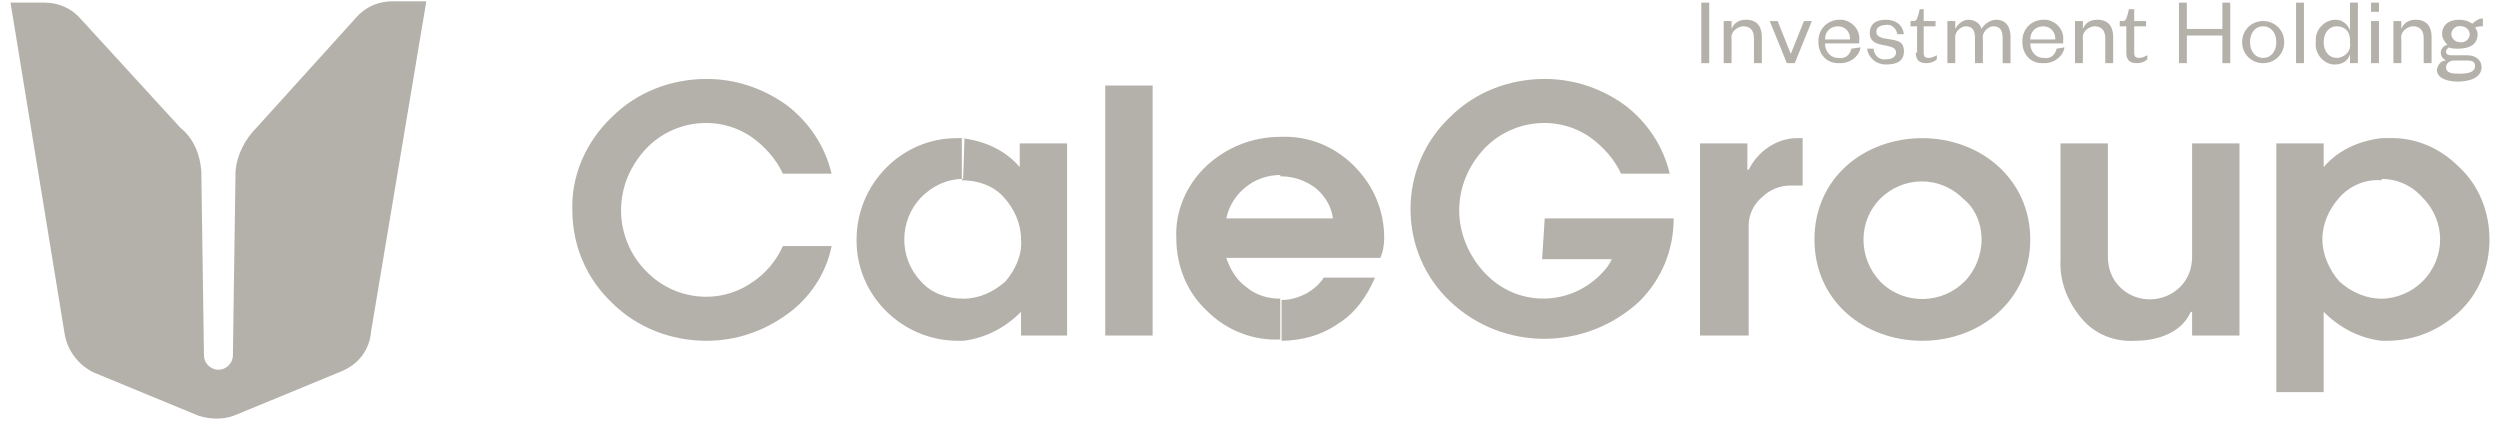 <svg enable-background="new 0 0 190 32" viewBox="0 0 190 32" xmlns="http://www.w3.org/2000/svg"><g fill="#b4b1aa"><path clip-rule="evenodd" d="m77.6 18.2c0-1.2-.5-2.3-1.3-3.2s-2-1.3-3.2-1.3v-3.2c1.7.2 3.3.9 4.4 2.2v-1.8h3.6v14.6h-3.5v-1.8c-1.2 1.2-2.7 2-4.4 2.2v-3.2c1.2 0 2.3-.5 3.2-1.3.8-.9 1.3-2.1 1.2-3.2zm-4.4-4.6c-1.2 0-2.3.5-3.2 1.4-1.7 1.8-1.7 4.6 0 6.4.8.9 2 1.3 3.2 1.3v3.2h-.4c-4.2 0-7.7-3.4-7.7-7.6v-.1c0-4.2 3.4-7.7 7.6-7.7h.2.4z" fill-rule="evenodd"/><path clip-rule="evenodd" d="m84 25.5h3.6v-19h-3.6z" fill-rule="evenodd"/><path clip-rule="evenodd" d="m105.2 18.1c0-2.1-.8-4-2.3-5.5s-3.5-2.3-5.6-2.2v3c1 0 1.9.3 2.7.9.7.6 1.2 1.4 1.3 2.3h-4v3h7.6c.2-.4.3-1 .3-1.5zm-7.9 7.8c1.6 0 3.1-.4 4.4-1.3 1.3-.8 2.2-2.1 2.8-3.5h-3.9c-.3.5-.8.9-1.3 1.2-.6.3-1.2.5-1.9.5v3.1zm0-15.5c-2.1 0-4.1.8-5.6 2.2s-2.4 3.4-2.3 5.5c0 2.1.8 4.1 2.3 5.5 1.5 1.5 3.5 2.3 5.6 2.2v-3.1c-1 0-1.9-.3-2.6-.9-.7-.5-1.2-1.3-1.5-2.2h4.1v-3h-4.1c.4-1.9 2.1-3.3 4.1-3.3z" fill-rule="evenodd"/><path clip-rule="evenodd" d="m117.2 19.7h5.3c-.2.4-.4.7-.7 1-2.3 2.5-6.2 2.7-8.7.3-.1-.1-.2-.2-.3-.3-1.2-1.3-1.9-3-1.9-4.7 0-1.8.7-3.4 1.9-4.7 2.1-2.2 5.5-2.6 8-.9 1 .7 1.9 1.7 2.4 2.8h3.7c-.5-2.1-1.7-3.9-3.4-5.2-1.8-1.3-3.9-2-6.1-2-2.7 0-5.3 1-7.2 2.9-1.9 1.8-3 4.3-3 7s1.1 5.2 3 7c4 3.8 10.3 3.8 14.4 0 1.7-1.7 2.6-3.9 2.6-6.3h-9.8z" fill-rule="evenodd"/><path clip-rule="evenodd" d="m43.5 16c0 2.7 1.1 5.2 3 7 1.9 1.9 4.5 2.9 7.2 2.9 2.2 0 4.3-.7 6.1-2 1.7-1.2 3-3.1 3.4-5.2h-3.7c-.5 1.1-1.3 2.1-2.4 2.8-2.5 1.7-5.9 1.3-8-.9-1.2-1.2-1.9-2.9-1.9-4.6 0-1.8.7-3.4 1.9-4.7 2.1-2.2 5.5-2.6 8-.9 1 .7 1.9 1.7 2.4 2.8h3.7c-.5-2.1-1.7-3.9-3.4-5.2-1.8-1.3-3.9-2-6.1-2-2.7 0-5.3 1-7.2 2.9-2 1.9-3.1 4.5-3 7.1z" fill-rule="evenodd"/><path clip-rule="evenodd" d="m181 13.6c1.2 0 2.3.5 3.1 1.4 1.8 1.8 1.8 4.6 0 6.4-.8.8-2 1.3-3.1 1.3v3.2h.4c2.1 0 4-.8 5.5-2.2s2.3-3.4 2.3-5.5-.8-4.1-2.3-5.5c-1.5-1.5-3.4-2.3-5.5-2.2h-.4zm-4.5 4.6c0-1.2.5-2.3 1.3-3.2s2-1.4 3.2-1.3v-3.2c-1.7.2-3.3.9-4.4 2.2v-1.8h-3.6v18.9h3.6v-6.1c1.2 1.2 2.7 2 4.4 2.2v-3.2c-1.2 0-2.3-.5-3.2-1.3-.8-.9-1.3-2.1-1.3-3.2z" fill-rule="evenodd"/><path clip-rule="evenodd" d="m129.3 25.5h3.6v-8.4c0-.8.4-1.6 1-2.1.6-.6 1.4-.9 2.2-.9h.9v-3.6h-.4c-1.6 0-3 1-3.7 2.4h-.1v-2h-3.6v14.6z" fill-rule="evenodd"/><path clip-rule="evenodd" d="m166.6 10.9v8.6c0 .9-.3 1.7-.9 2.3-1.2 1.2-3.2 1.3-4.5.1 0 0 0 0-.1-.1-.6-.6-.9-1.4-.9-2.3v-8.6h-3.6v8.8c-.1 1.6.5 3.2 1.6 4.5 1 1.2 2.5 1.8 4.1 1.7 1.3 0 3.4-.4 4.2-2.2h.1v1.8h3.6v-14.6z" fill-rule="evenodd"/><path clip-rule="evenodd" d="m137.9 18.2c0 4.7 3.8 7.7 8.2 7.7s8.2-3.1 8.2-7.7-3.8-7.7-8.2-7.7-8.2 3-8.2 7.7zm12.7 0c0 1.2-.5 2.4-1.3 3.2-1.7 1.7-4.5 1.8-6.3.1 0 0 0 0-.1-.1-1.7-1.8-1.7-4.6 0-6.3 1.7-1.7 4.5-1.8 6.3 0 .9.7 1.4 1.9 1.4 3.1z" fill-rule="evenodd"/><path d="m129.3.2h.6v4.6h-.6z"/><g clip-rule="evenodd" fill-rule="evenodd"><path d="m131.6 3c-.1-.5.3-.9.8-1h.1c.5 0 .8.3.8.9v1.9h.6v-2c0-.7-.3-1.3-1.2-1.3-.5 0-.9.2-1.1.7v-.6h-.6v3.2h.6z"/><path d="m136.4 4.8 1.3-3.2h-.6l-1 2.5-1-2.5h-.6l1.3 3.2z"/><path d="m140.7 3.7c-.1.5-.5.8-1 .7-.6 0-1-.5-1-1.1h2.6v-.2c.1-.8-.5-1.5-1.3-1.6-.1 0-.1 0-.2 0-.9 0-1.6.7-1.6 1.6v.1c0 .9.6 1.6 1.5 1.6h.2c.7 0 1.4-.5 1.5-1.2zm-2-.7c0-.6.4-1 1-1 .5 0 .9.4.9.9v.1z"/><path d="m141.9 3.7c.1.7.7 1.2 1.4 1.2h.1c.8 0 1.3-.3 1.3-1s-.4-.8-1-.9l-.6-.1c-.3-.1-.5-.2-.5-.5s.3-.5.7-.5c.4-.1.8.2.9.7h.5c-.1-.7-.6-1.1-1.4-1.1s-1.2.4-1.2 1 .4.8.9.9l.5.1c.4.1.6.2.6.5s-.3.5-.7.5c-.5.1-.9-.2-1-.7v-.1z"/><path d="m145.6 4c0 .6.3.8.8.8.3 0 .6-.1.8-.3v-.3c-.2.1-.4.2-.6.2-.3 0-.4-.1-.4-.4v-2h.9v-.4h-.9v-.9h-.3l-.1.4c-.1.3-.1.5-.4.5h-.2v.4h.5v2z"/><path d="m150.6 2.2c-.1-.4-.5-.7-1-.7-.4 0-.8.3-1 .7v-.6h-.6v3.2h.6v-1.8c-.1-.5.3-.9.7-1h.1c.5 0 .7.3.7.9v1.9h.6v-1.8c-.1-.5.3-.9.7-1h.1c.5 0 .7.3.7.9v1.9h.6v-2c0-.7-.3-1.3-1.1-1.3-.4 0-.9.3-1.1.7z"/><path d="m156.3 3.7c-.1.5-.5.8-1 .7-.6 0-1-.5-1-1.1h2.5v-.2c.1-.8-.5-1.5-1.3-1.6-.1 0-.1 0-.2 0-.9 0-1.6.7-1.6 1.6v.1c0 .9.6 1.6 1.5 1.6h.2c.7 0 1.4-.5 1.5-1.2zm-2-.7c0-.6.4-1 1-1 .5 0 .9.4.9.9v.1z"/><path d="m158.3 3c-.1-.5.3-.9.8-1h.1c.5 0 .8.3.8.9v1.9h.6v-2c0-.7-.3-1.3-1.2-1.3-.5 0-.9.2-1.1.7v-.6h-.6v3.2h.6z"/><path d="m161.6 4c0 .6.3.8.8.8.3 0 .6-.1.8-.3v-.3c-.2.1-.4.2-.6.2-.3 0-.4-.1-.4-.4v-2h.9v-.4h-.9v-.9h-.4l-.1.4c-.1.3-.1.5-.4.5h-.2v.4h.5z"/><path d="m166.2 4.8v-2.1h2.7v2.1h.6v-4.6h-.6v2h-2.7v-2h-.6v4.6z"/><path d="m171 3.2c0-.7.4-1.2 1-1.2s1 .5 1 1.2-.4 1.2-1 1.2-1-.5-1-1.2zm2.6 0c0-.9-.7-1.6-1.6-1.6s-1.6.7-1.6 1.6c0 .9.7 1.6 1.6 1.6s1.6-.7 1.6-1.6z"/></g><path d="m174.5.2h.6v4.6h-.6z"/><path clip-rule="evenodd" d="m178.6 3.3c.1.5-.3 1-.9 1.1h-.1c-.6 0-1-.5-1-1.2s.4-1.2 1-1.2 1 .4 1 1v.1zm0 1.5h.6v-4.6h-.6v2.1c-.2-.5-.6-.8-1.1-.8-.8 0-1.5.7-1.5 1.5v.2c-.1.8.5 1.6 1.3 1.7h.2c.5 0 1-.3 1.1-.8z" fill-rule="evenodd"/><path clip-rule="evenodd" d="m180.2 1.6v3.2h.6v-3.2zm0-.7h.6v-.7h-.6z" fill-rule="evenodd"/><path clip-rule="evenodd" d="m182.5 3c-.1-.5.3-.9.8-1h.1c.5 0 .8.3.8.9v1.9h.6v-2c0-.7-.3-1.3-1.2-1.3-.5 0-.9.2-1.1.7v-.6h-.6v3.2h.6z" fill-rule="evenodd"/><path clip-rule="evenodd" d="m188.3 2.6c0-.2-.1-.4-.2-.5.2-.1.4-.1.6-.1v-.6c-.3 0-.6.2-.8.4-.3-.2-.6-.3-1-.3-.8 0-1.3.4-1.3 1.1 0 .3.2.6.4.8-.3.1-.5.3-.5.6s.2.5.4.6c-.4 0-.6.3-.7.7 0 .6.7.9 1.6.9s1.8-.3 1.8-1.1c0-.5-.4-.9-1.1-.9h-1.2c-.3 0-.4-.1-.4-.3 0-.1.1-.2.2-.3.2.1.5.1.7.1 1 0 1.5-.4 1.5-1.1zm-2.4 2.5c0-.3.3-.5.6-.5h1c.4 0 .6.1.6.4 0 .5-.5.6-1.2.6s-1-.1-1-.5zm1.8-2.5c0 .4-.4.7-.8.6-.3 0-.6-.3-.6-.6 0-.4.4-.7.8-.6.3 0 .6.3.6.6z" fill-rule="evenodd"/><path clip-rule="evenodd" d="m18 31.5 8-3.3c1.2-.5 2.1-1.6 2.2-3l4.2-25.1h-2.6c-1 0-2 .4-2.7 1.2l-7.6 8.4c-.9.9-1.5 2.1-1.6 3.3l-.2 14c0 .6-.5 1.1-1.1 1.1s-1.1-.5-1.1-1.1l-.2-14c-.1-1.3-.6-2.5-1.6-3.3l-7.6-8.3c-.7-.8-1.7-1.2-2.7-1.2h-2.6l4.1 25.1c.2 1.3 1 2.4 2.2 3l8 3.3c1 .3 2 .3 2.9-.1z" fill-rule="evenodd"/></g></svg>